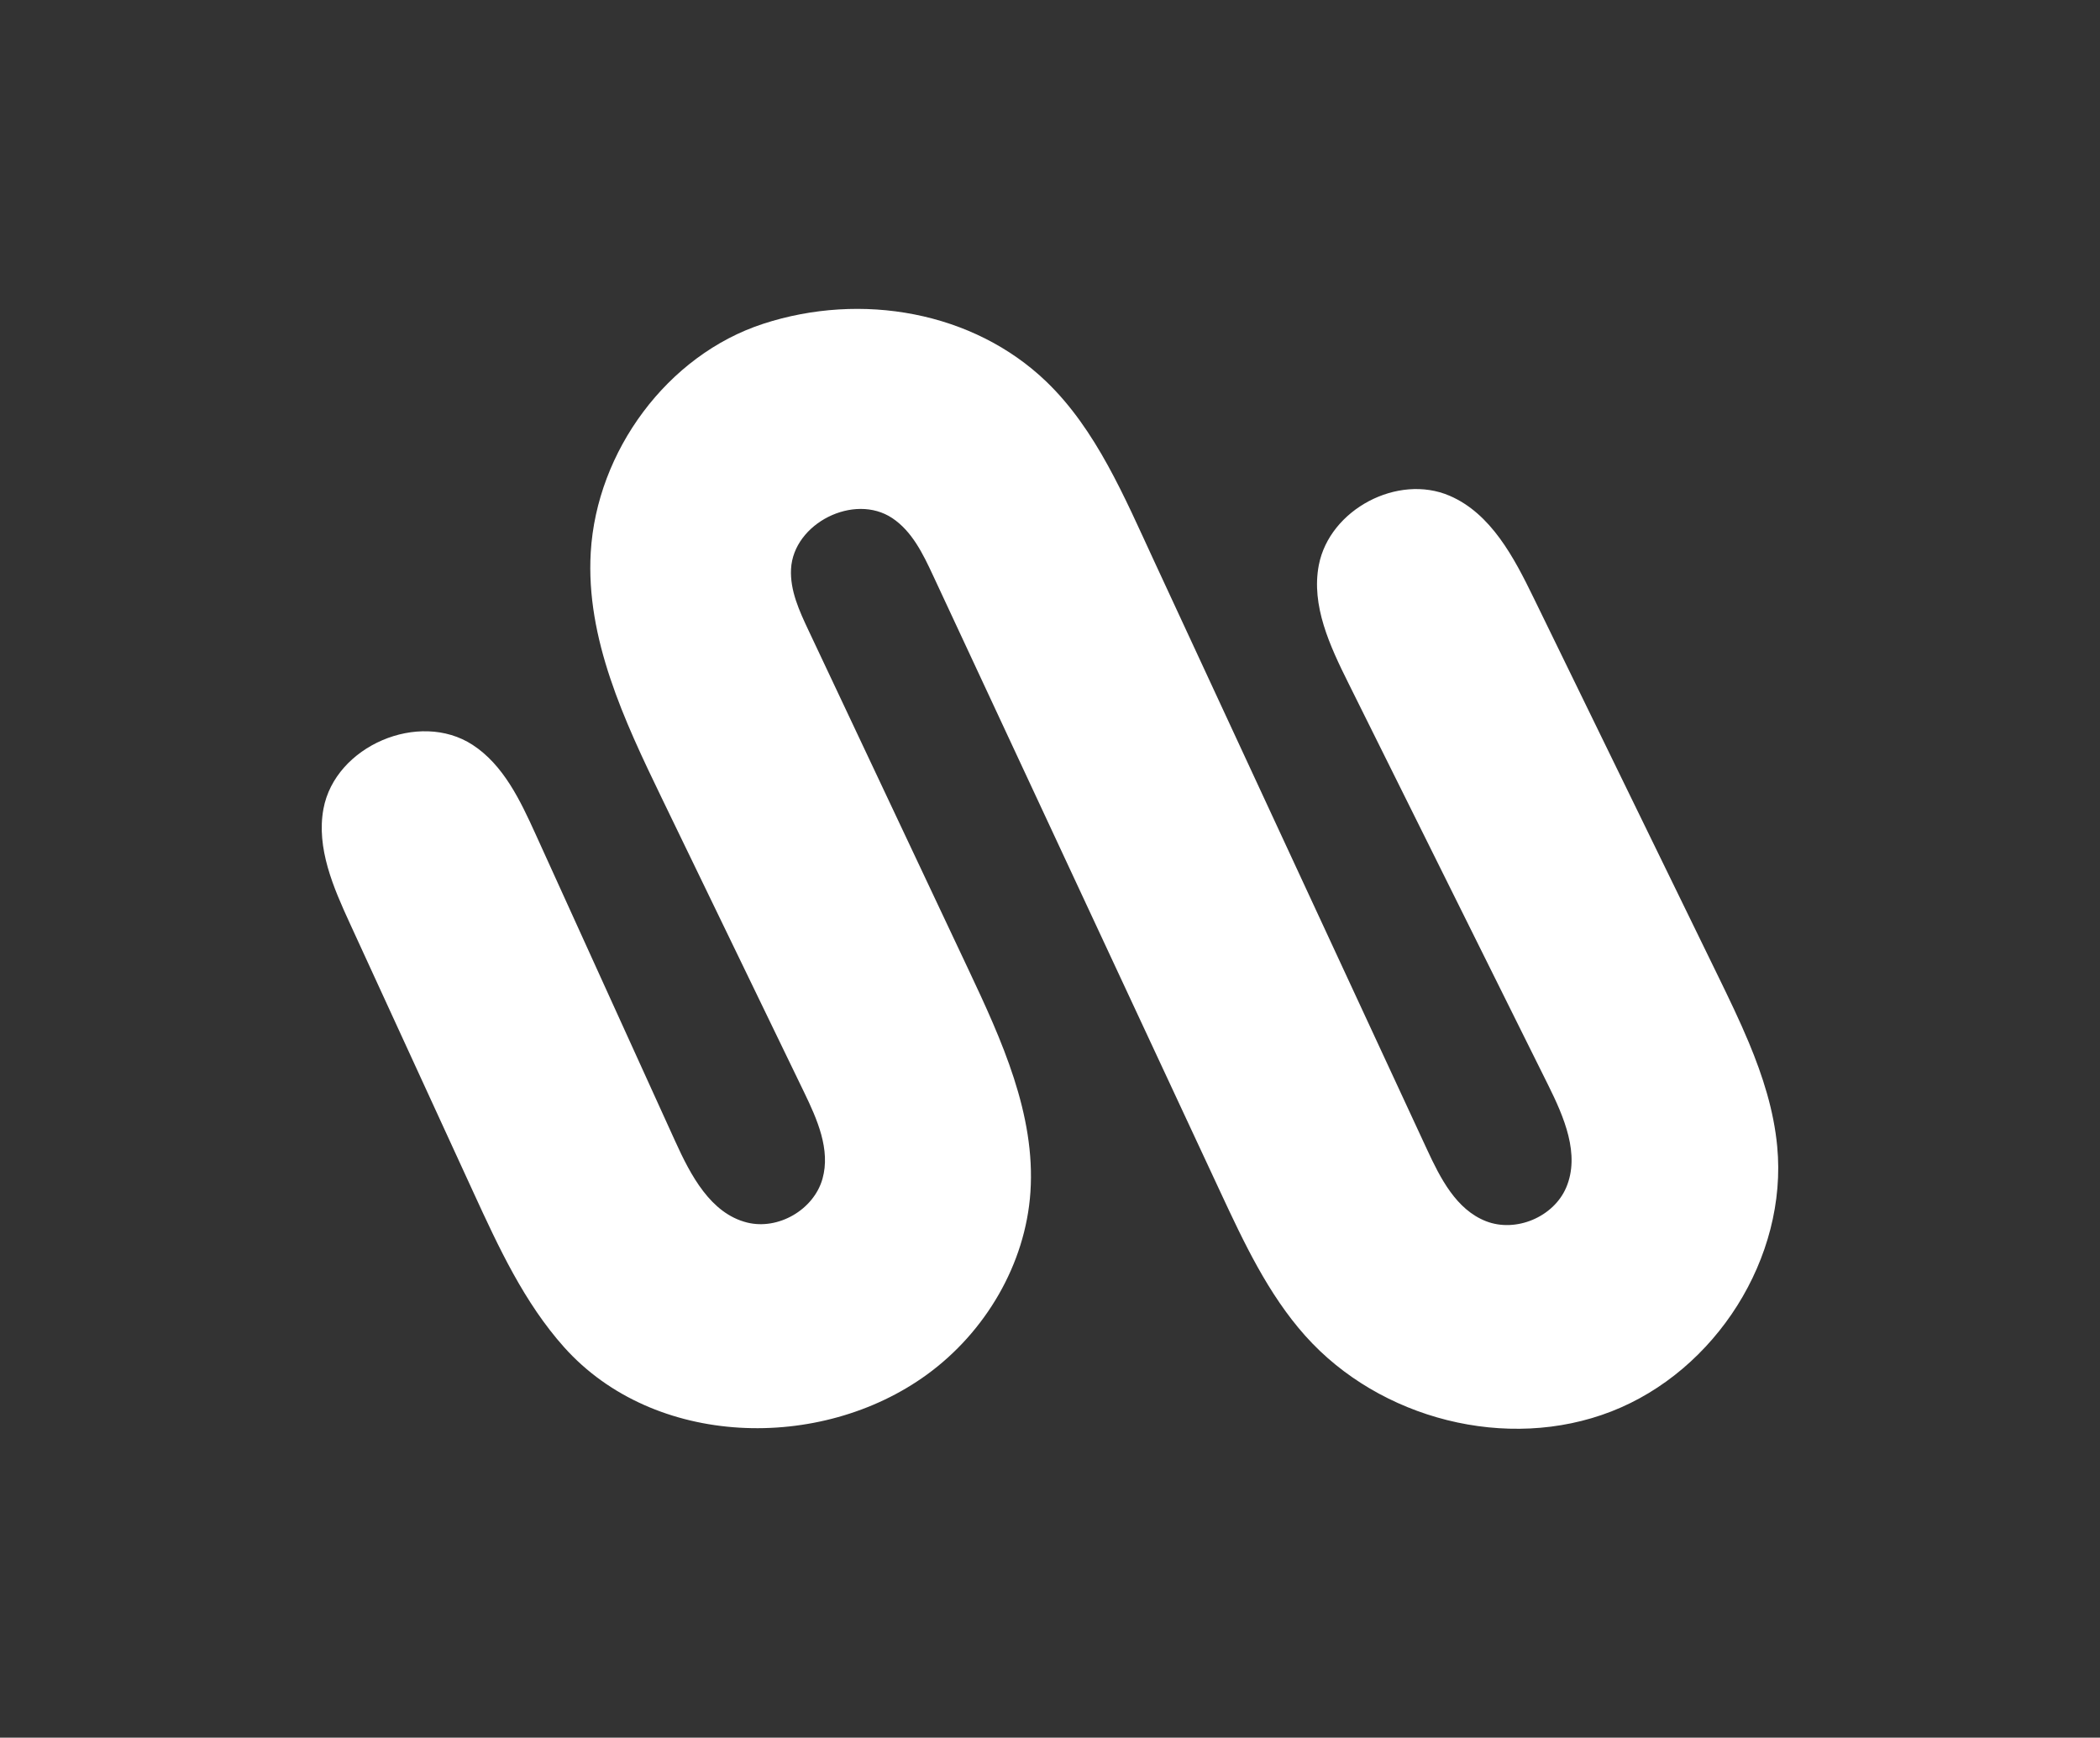<svg id="Layer_1" data-name="Layer 1" xmlns="http://www.w3.org/2000/svg" xmlns:xlink="http://www.w3.org/1999/xlink" viewBox="0 0 1750 1448"><rect x="0" y="0" width="1750" height="1448" fill="#333333" stroke="none"/><defs><style>.cls-1{fill:none;}.cls-2{clip-path:url(#clip-path);}.cls-3{fill:#fff;}</style><clipPath id="clip-path"><rect class="cls-1" width="1750" height="1448"/></clipPath></defs><title>Winkoz_Icon</title><g class="cls-2"><path class="cls-3" d="M1457.41,868.87c-7.7-18.46-16.47-36.56-25.18-54.48-42.83-88.09-111.37-228.11-154.2-316.2-16.43-33.79-35.54-70.22-70-85.06-43.28-18.61-100,11.42-109,57.68-6.54,33.8,9.23,67.49,24.56,98.31,46.89,94.27,119.5,240.48,166.39,334.75,13.36,26.86,26.94,58.1,15.19,85.7-10.47,24.57-41.88,37.79-66.77,28.11s-38.13-35.87-49.31-60L961.45,466.86C937.17,414.5,913.55,358,871.93,318,811.2,259.64,718,243.1,636,269.82,556,295.91,497.25,376.13,492.29,460.19c-4.23,71.75,27.83,140.08,59.13,204.77Q610.68,787.49,670,910c11,22.72,22.25,48,15.4,72.33-7.29,25.79-36.91,42.94-62.91,36.41-30.31-7.62-46.94-39.33-59.85-67.8C530.43,880,478.47,766,446.3,695.06c-12.72-28-26.7-57.59-52.5-74.38-44.64-29-114.62,1-124.27,53.41-6,32.65,8.19,65.27,22.05,95.44C319.35,830,366.92,933.57,394.69,994c20.84,45.38,42.17,91.51,75.48,128.73,75,83.77,213.58,87.24,302.28,22.73,48.67-35.39,82.19-92,86.24-152.08,4.36-64.8-24-126.81-51.7-185.55Q740.33,666.49,673.68,525.14c-7.62-16.15-15.41-33.15-14.48-51,2-38.09,52.61-63.52,84.36-42.39,16.51,11,25.64,29.86,34,47.84l239.55,514c19.63,42.11,39.69,84.89,70.63,119.56,62.07,69.54,168.28,96.83,255.12,63s147-128.1,138.14-220.89C1478.17,925.31,1469,896.7,1457.41,868.87Z"/></g></svg>